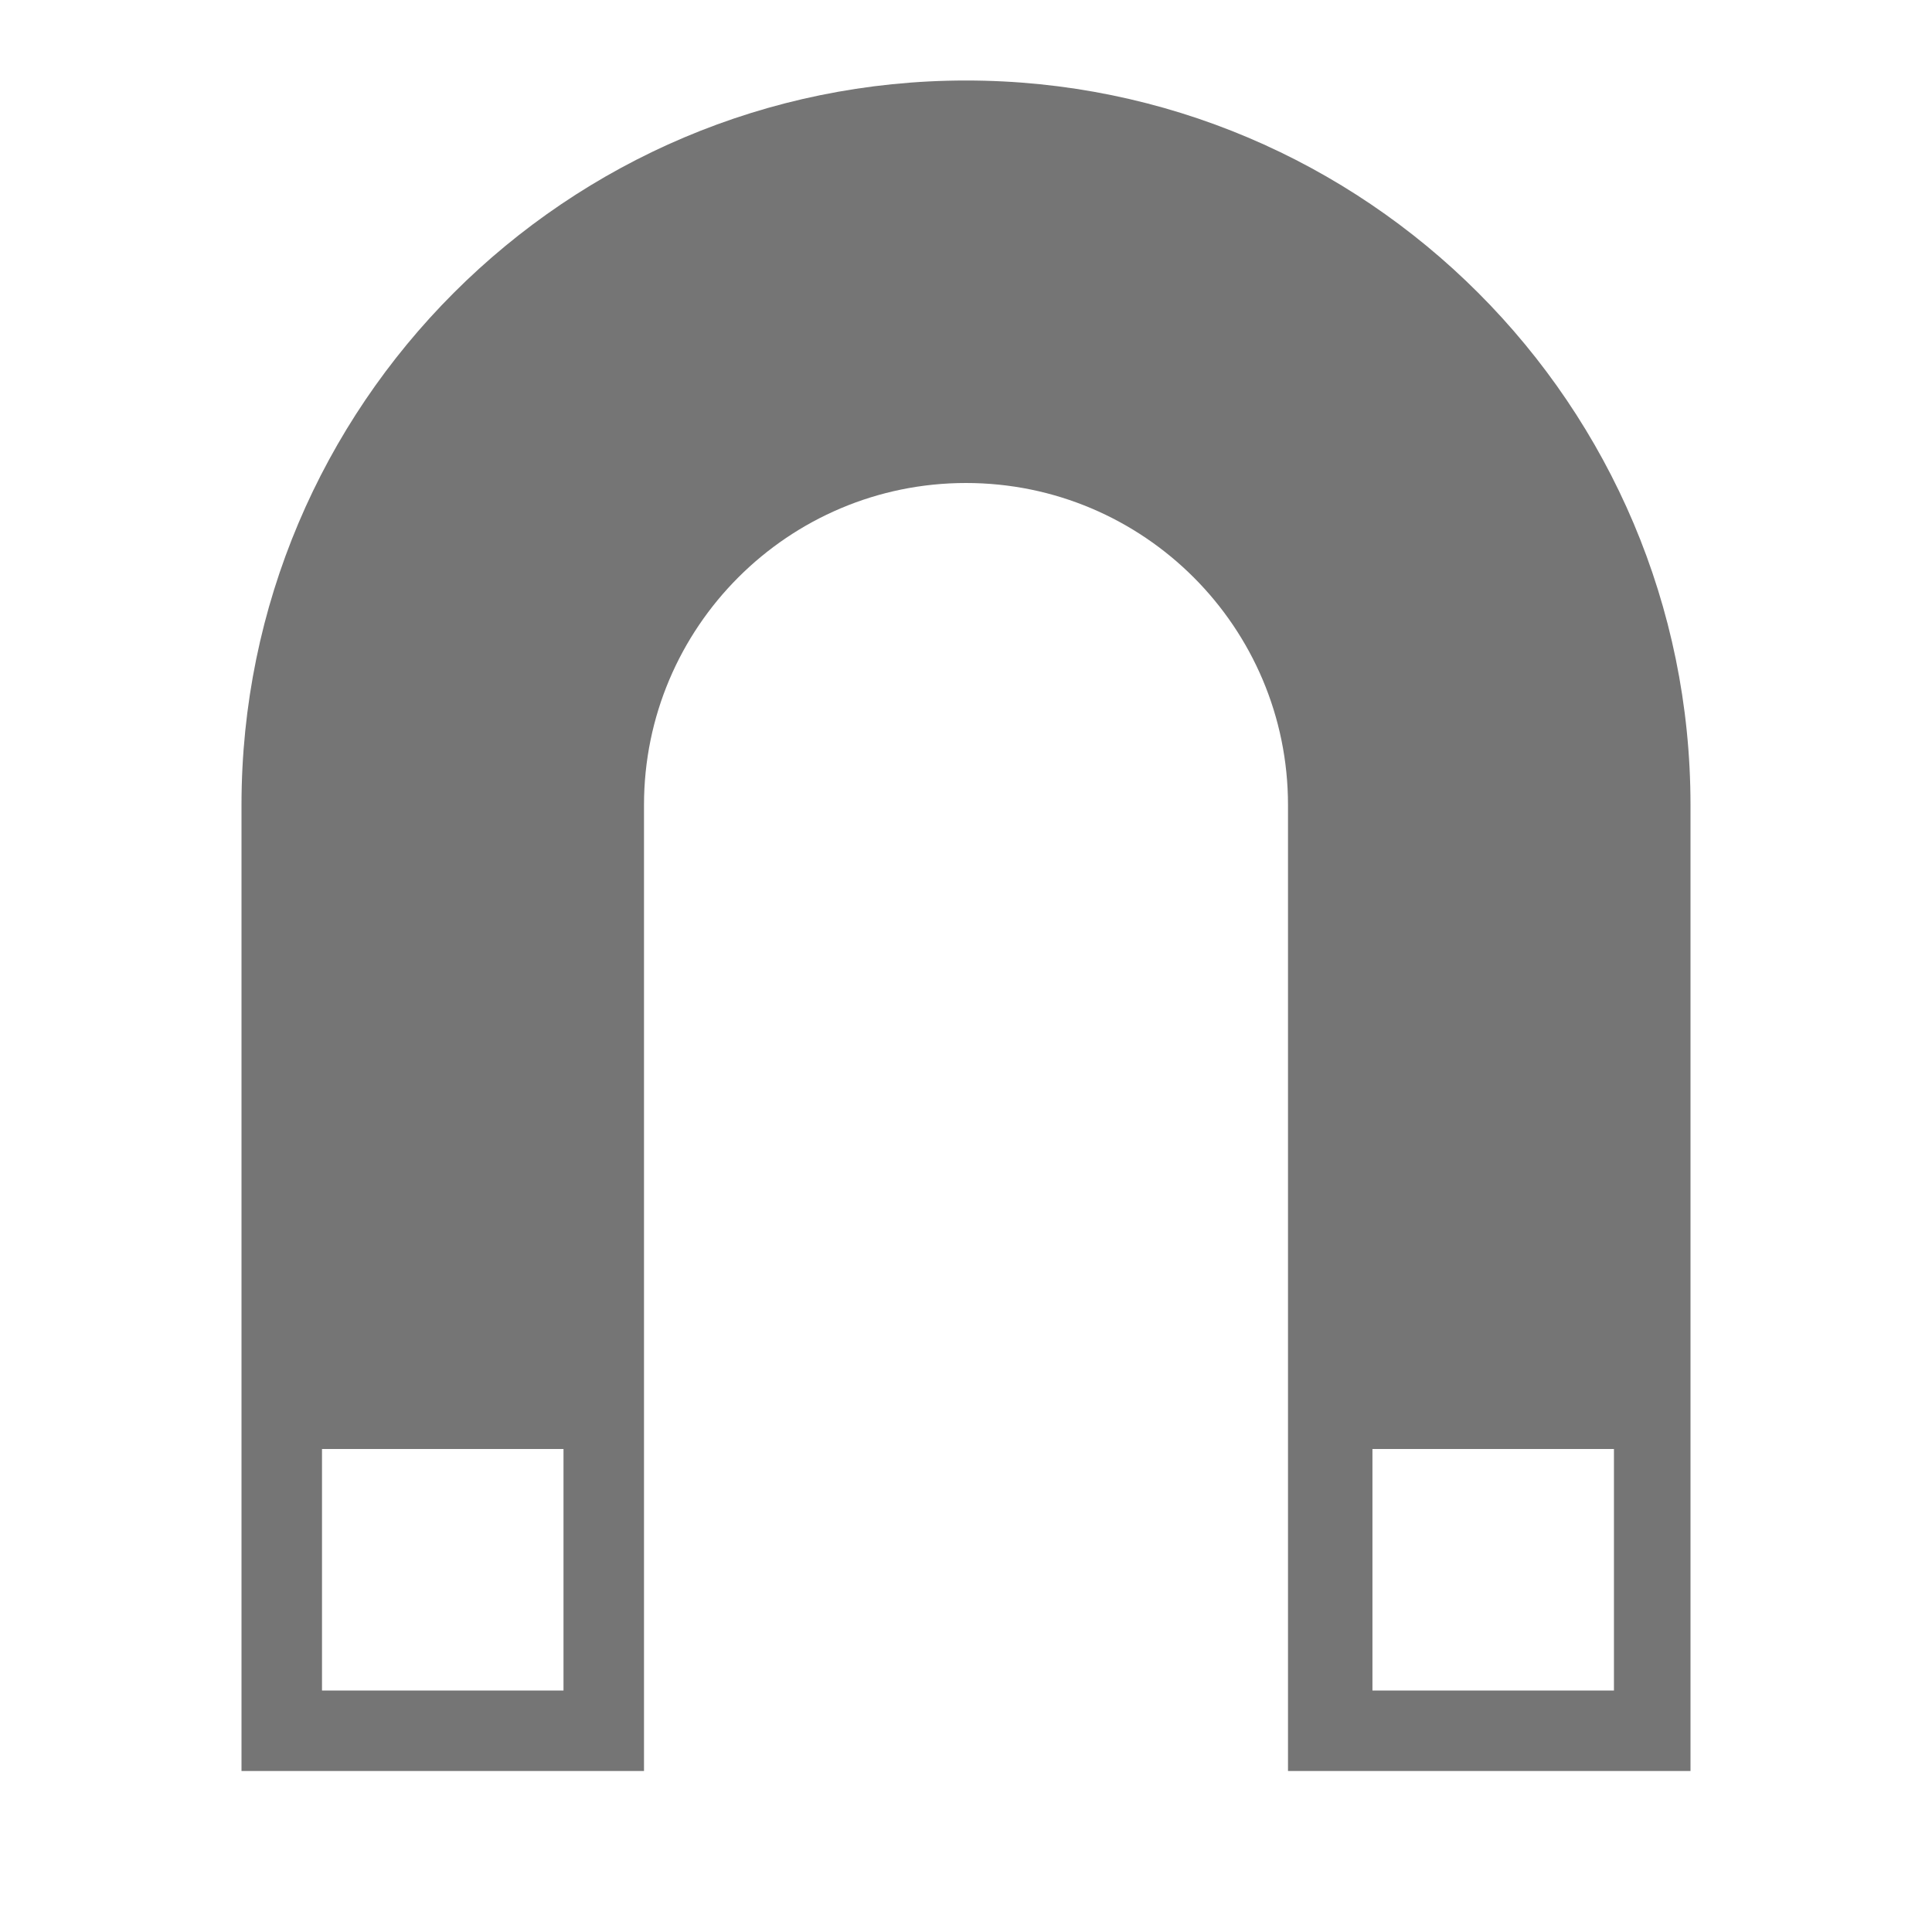 <?xml version="1.0" encoding="UTF-8" standalone="no"?><!-- Generator: Gravit.io --><svg xmlns="http://www.w3.org/2000/svg" xmlns:xlink="http://www.w3.org/1999/xlink" style="isolation:isolate" viewBox="778 733 24 24" width="24" height="24"><g id="snap"><g opacity="0"><rect x="778" y="733" width="24" height="24" transform="matrix(1,0,0,1,0,0)" id="Icon Background" fill="rgb(37,86,132)"/></g><path d=" M 795.049 751 L 798.049 751 L 798.049 754 L 795.049 754 L 795.049 751 L 795.049 751 Z  M 790 734 L 790 734 C 794.967 734 799 738.033 799 743 L 799 755 L 794 755 L 794 743 C 794 740.792 792.208 739 790 739 L 790 739 C 787.792 739 786 740.792 786 743 L 786 755 L 781 755 L 781 743 C 781 738.033 785.033 734 790 734 L 790 734 Z  M 782 751 L 785 751 L 785 754 L 782 754 L 782 751 Z " fill-rule="evenodd" id="Fill-B" fill="rgb(117,117,117)"/></g></svg>